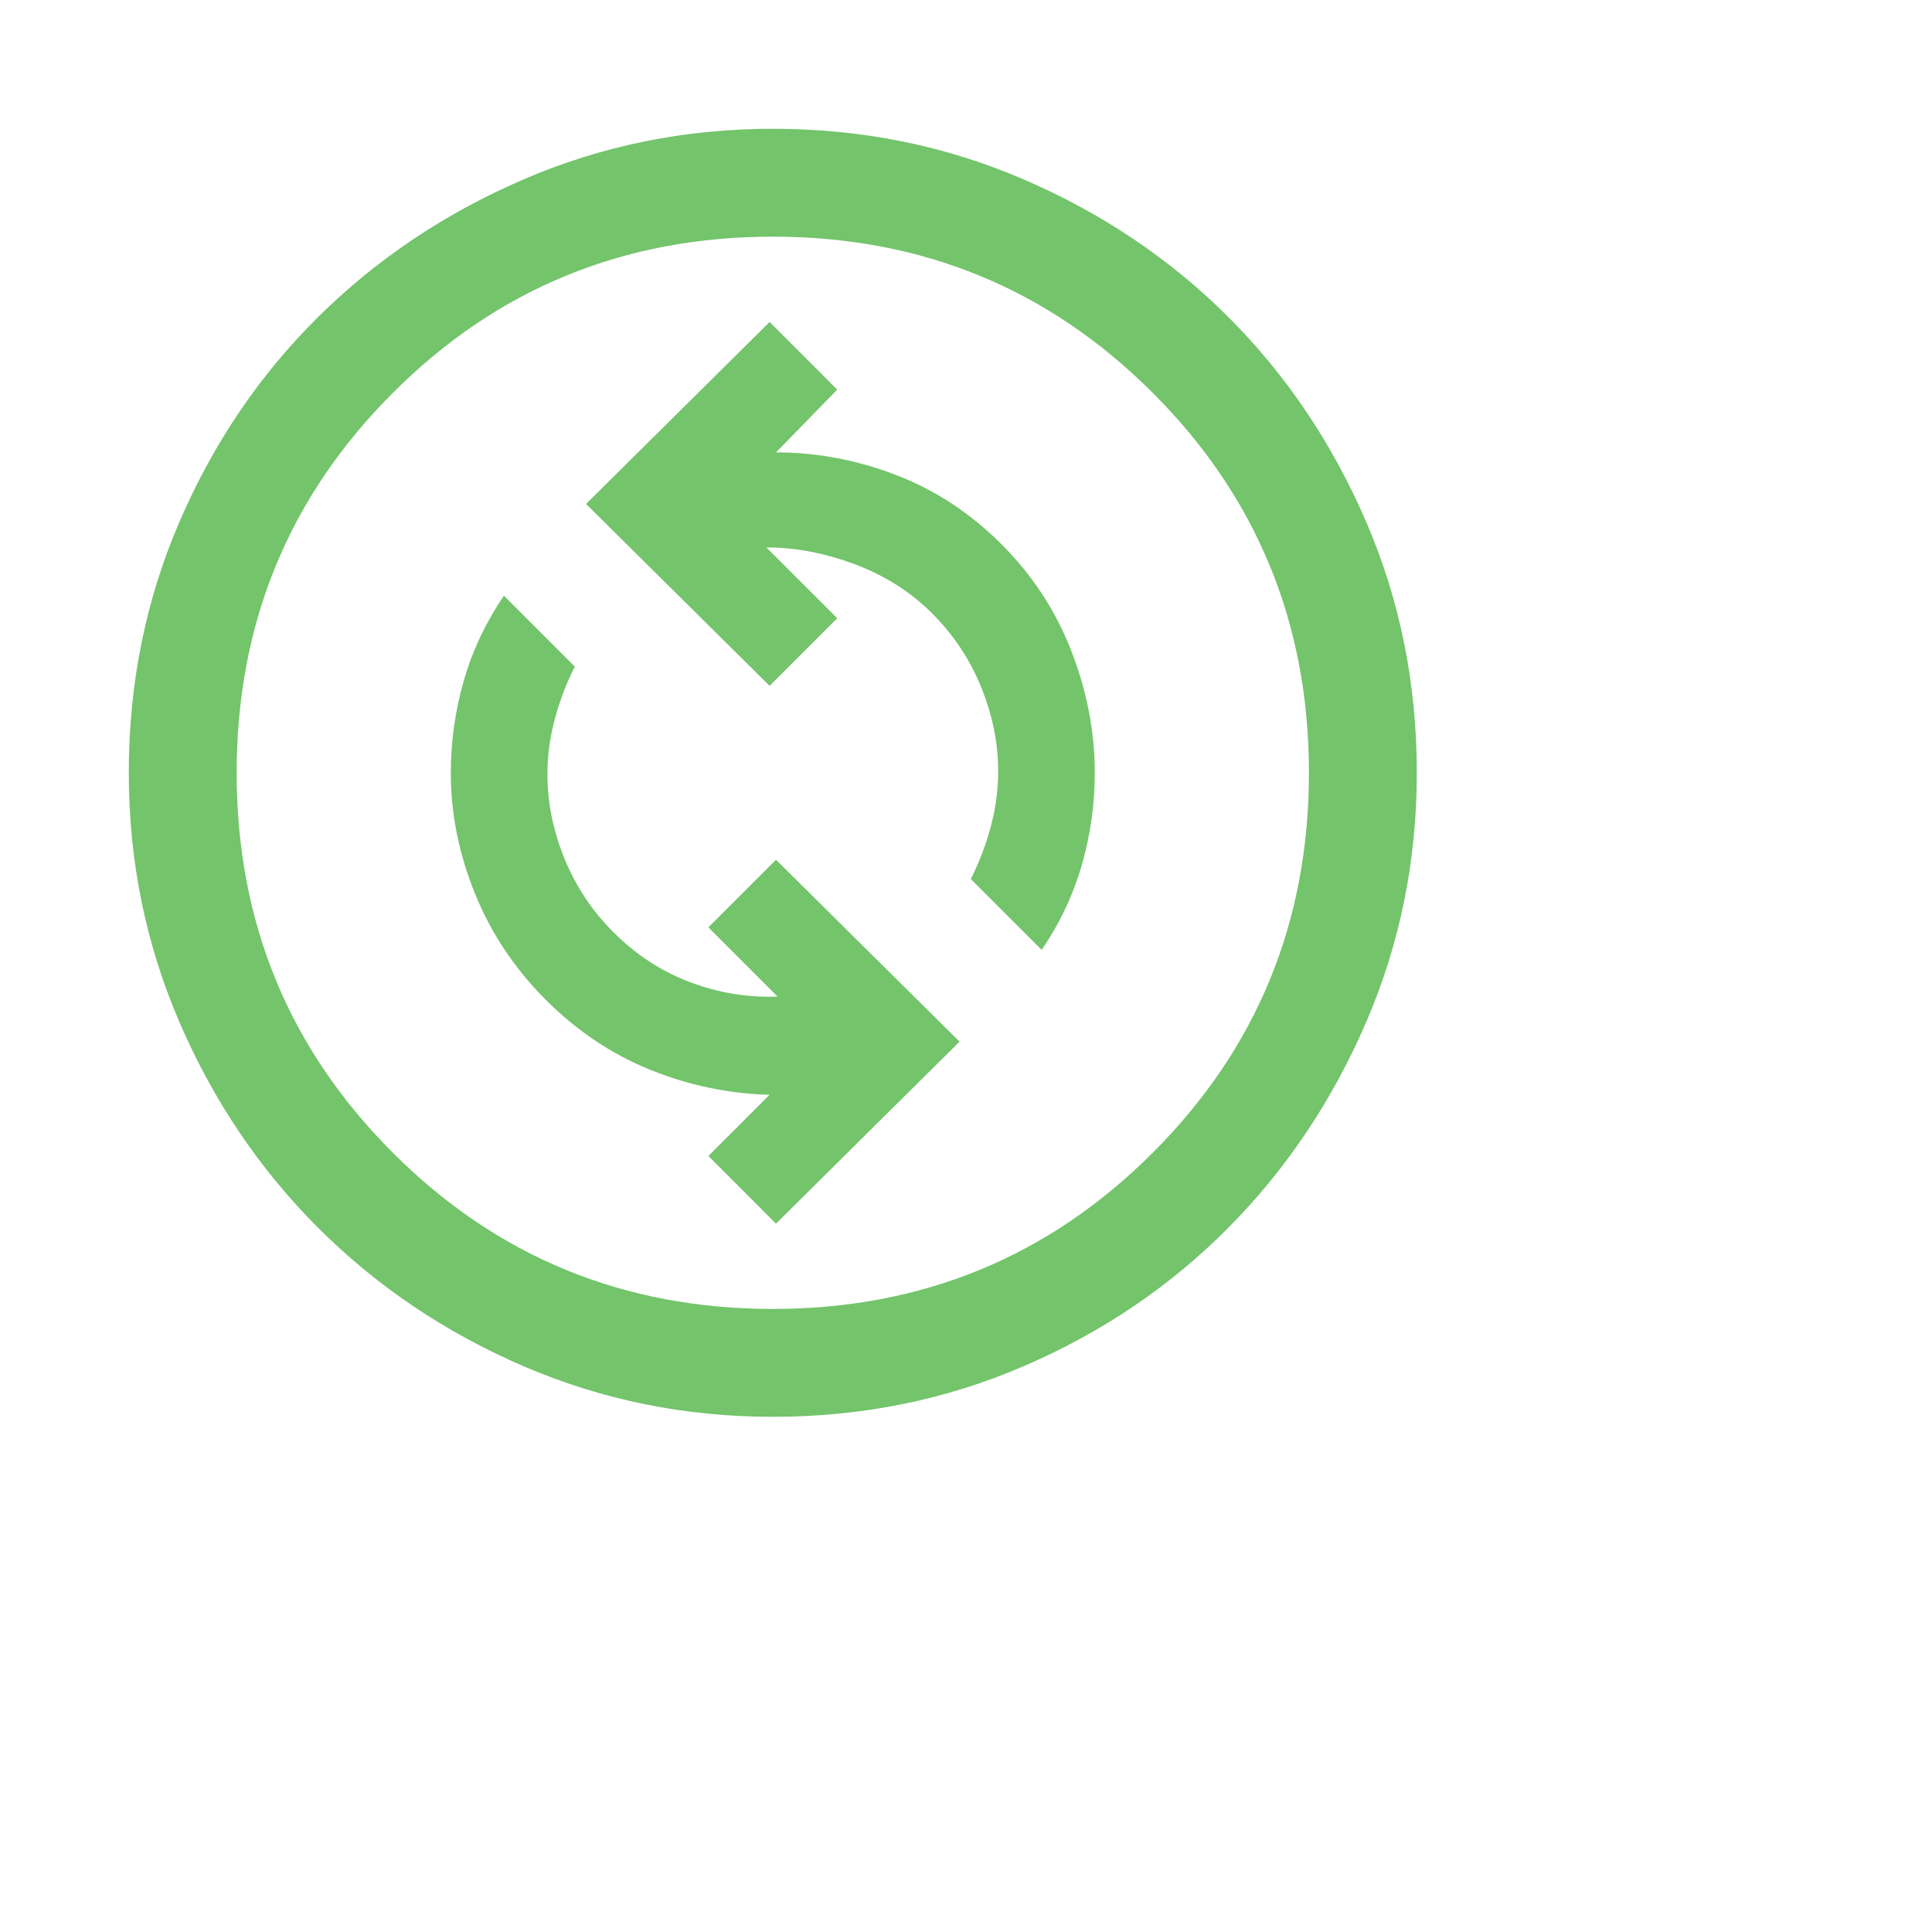 <svg xmlns="http://www.w3.org/2000/svg" height="40" width="40" viewBox="0 0 50 50" fill="rgb(115, 196, 107)"><path d="m20.083 31.667 4.75-4.709-4.75-4.708-1.75 1.75 1.792 1.792q-1.167.041-2.271-.375-1.104-.417-1.979-1.292-.833-.833-1.271-1.917-.437-1.083-.437-2.166 0-.709.187-1.417.188-.708.521-1.375l-1.833-1.833q-.709 1.041-1.042 2.208-.333 1.167-.333 2.375 0 1.583.625 3.125t1.833 2.75q1.208 1.208 2.708 1.813 1.5.604 3.084.645l-1.584 1.584Zm6.875-7.084q.709-1.041 1.042-2.208.333-1.167.333-2.375 0-1.583-.604-3.146-.604-1.562-1.812-2.771-1.209-1.208-2.729-1.791-1.521-.584-3.105-.584l1.584-1.625-1.75-1.75-4.75 4.709 4.75 4.708 1.75-1.75-1.834-1.833q1.125 0 2.292.437 1.167.438 2 1.271t1.271 1.917q.437 1.083.437 2.166 0 .709-.187 1.417-.188.708-.521 1.375ZM20 36.667q-3.417 0-6.458-1.313-3.042-1.312-5.313-3.583t-3.583-5.313Q3.333 23.417 3.333 20q0-3.458 1.313-6.5 1.312-3.042 3.583-5.292t5.313-3.562Q16.583 3.333 20 3.333q3.458 0 6.5 1.313 3.042 1.312 5.292 3.562t3.562 5.292q1.313 3.042 1.313 6.5 0 3.417-1.313 6.458-1.312 3.042-3.562 5.313T26.5 35.354q-3.042 1.313-6.5 1.313Zm0-2.792q5.792 0 9.833-4.042 4.042-4.041 4.042-9.833t-4.042-9.833Q25.792 6.125 20 6.125t-9.833 4.042Q6.125 14.208 6.125 20t4.042 9.833q4.041 4.042 9.833 4.042ZM20 20Z"/></svg>